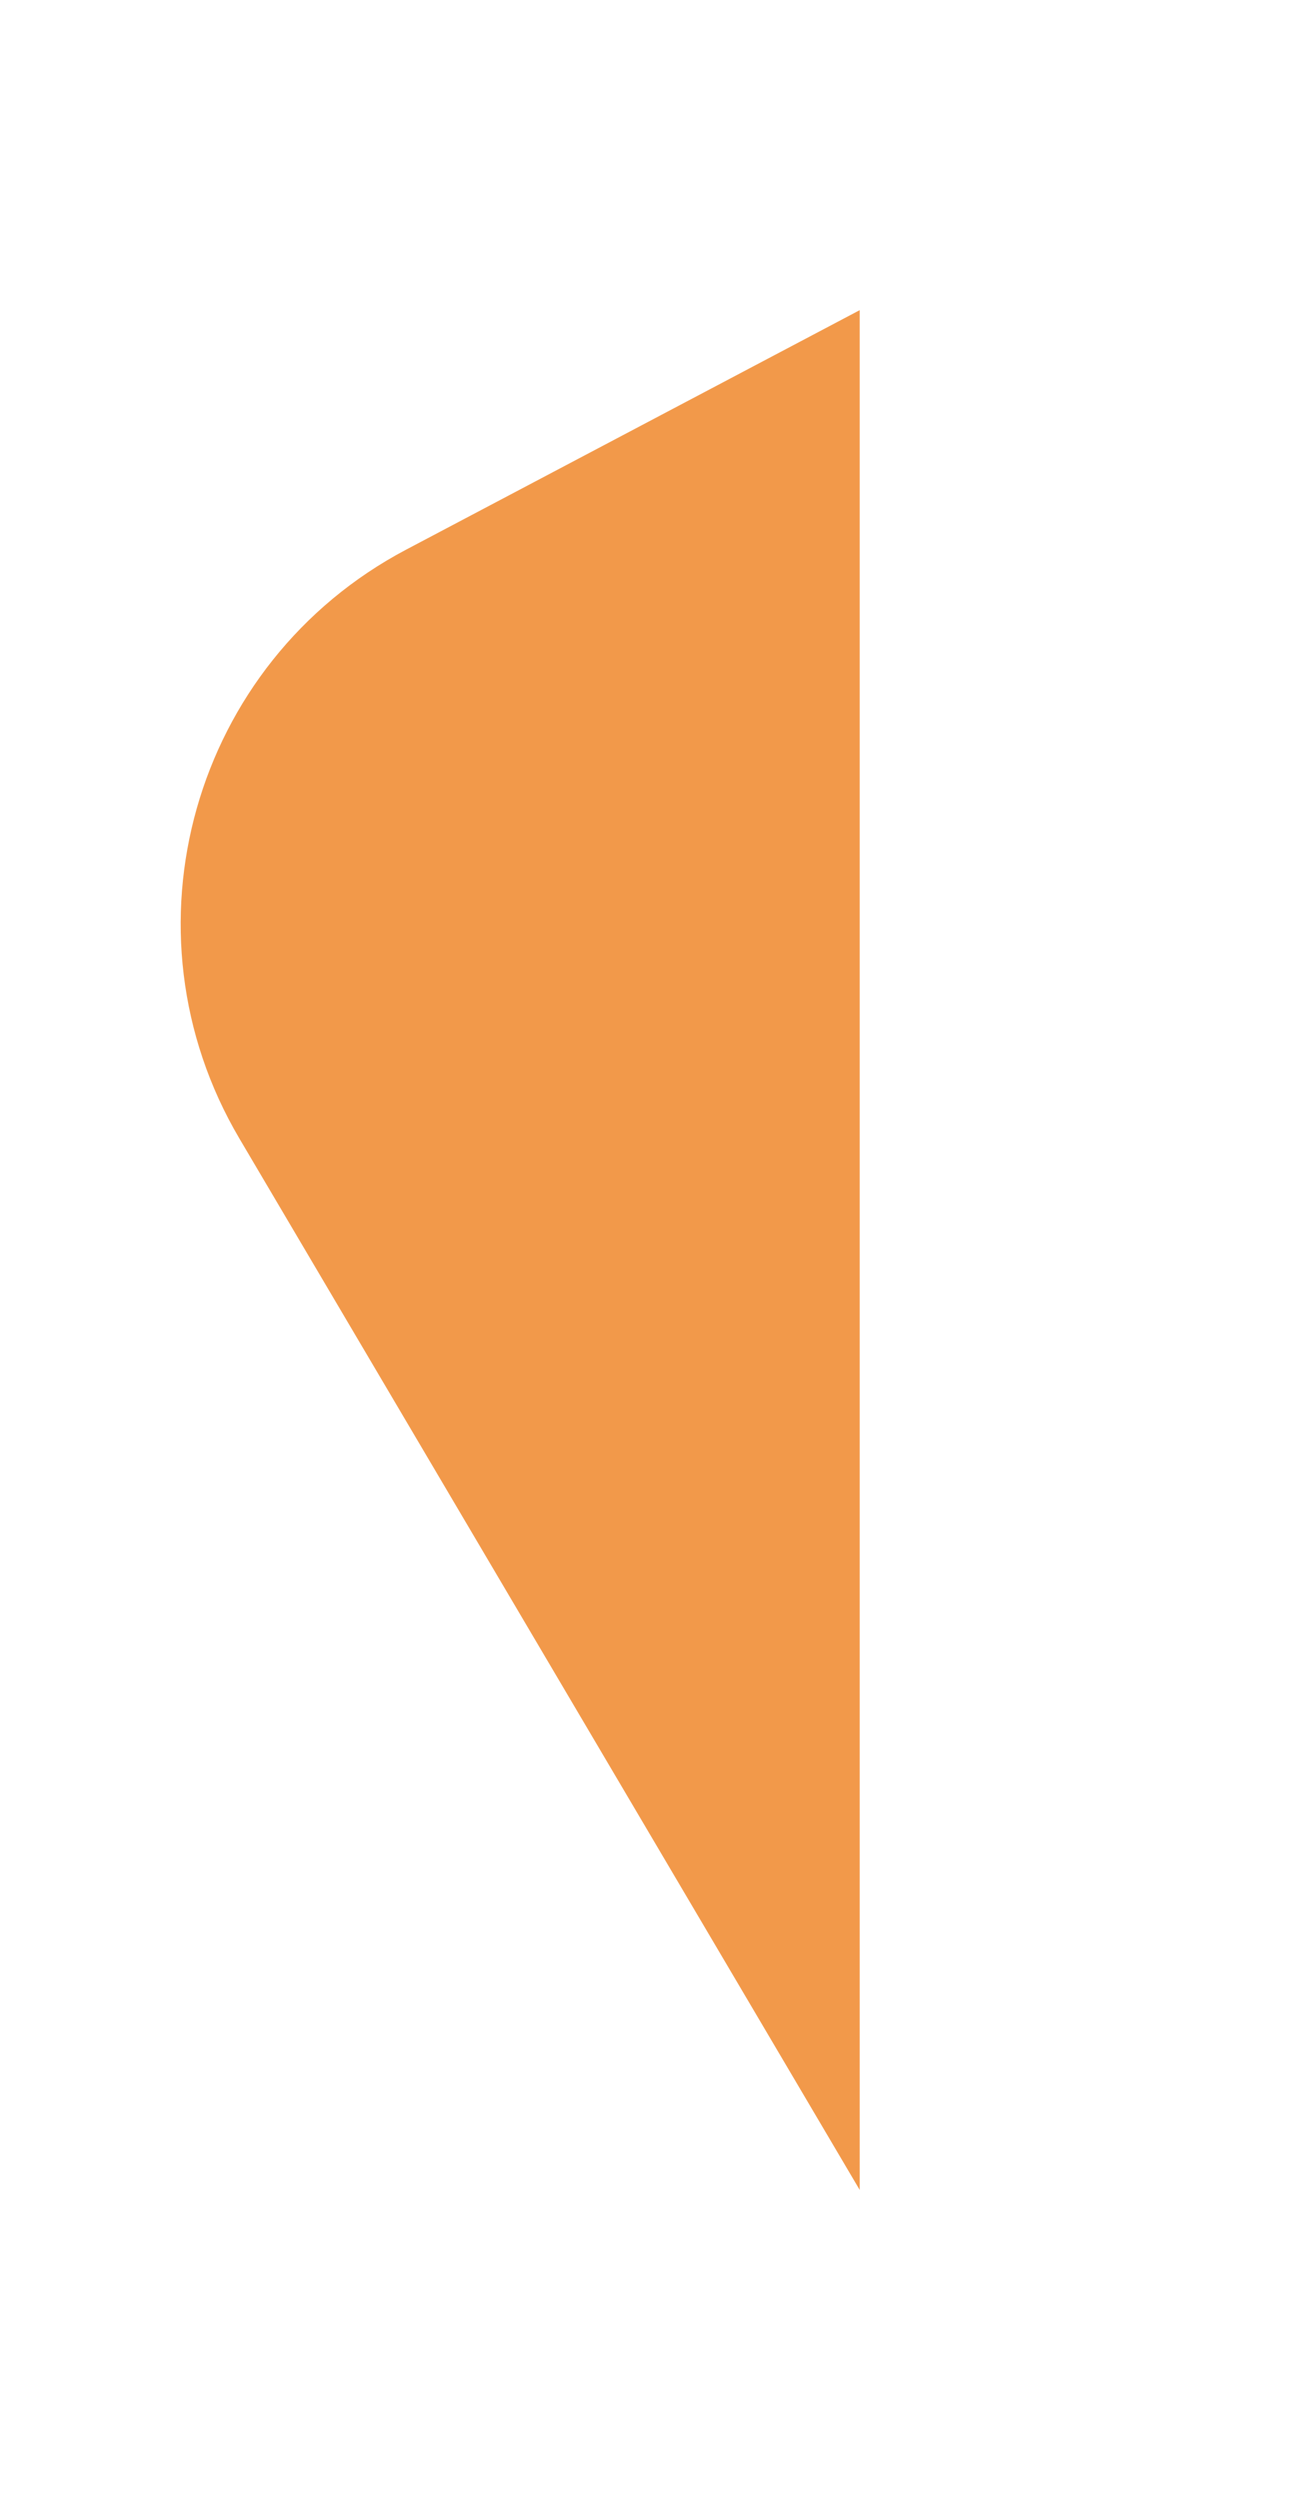 <svg width="278" height="532" viewBox="57 0 221 532" fill="none" xmlns="http://www.w3.org/2000/svg">
<g filter="url(#filter0_d)">
<path d="M89.47 192.288C63.354 148.036 79.526 90.936 124.968 66.951L221.5 16V416L89.47 192.288Z" fill="#F2994A"/>
</g>
<defs>
<filter id="filter0_d" x="0.96" y="0" width="276.54" height="532" filterUnits="userSpaceOnUse" color-interpolation-filters="sRGB">
<feFlood flood-opacity="0" result="BackgroundImageFix"/>
<feColorMatrix in="SourceAlpha" type="matrix" values="0 0 0 0 0 0 0 0 0 0 0 0 0 0 0 0 0 0 127 0"/>
<feOffset dx="-10" dy="50"/>
<feGaussianBlur stdDeviation="33"/>
<feColorMatrix type="matrix" values="0 0 0 0 0.949 0 0 0 0 0.6 0 0 0 0 0.29 0 0 0 1 0"/>
<feBlend mode="normal" in2="BackgroundImageFix" result="effect1_dropShadow"/>
<feBlend mode="normal" in="SourceGraphic" in2="effect1_dropShadow" result="shape"/>
</filter>
</defs>
</svg>
